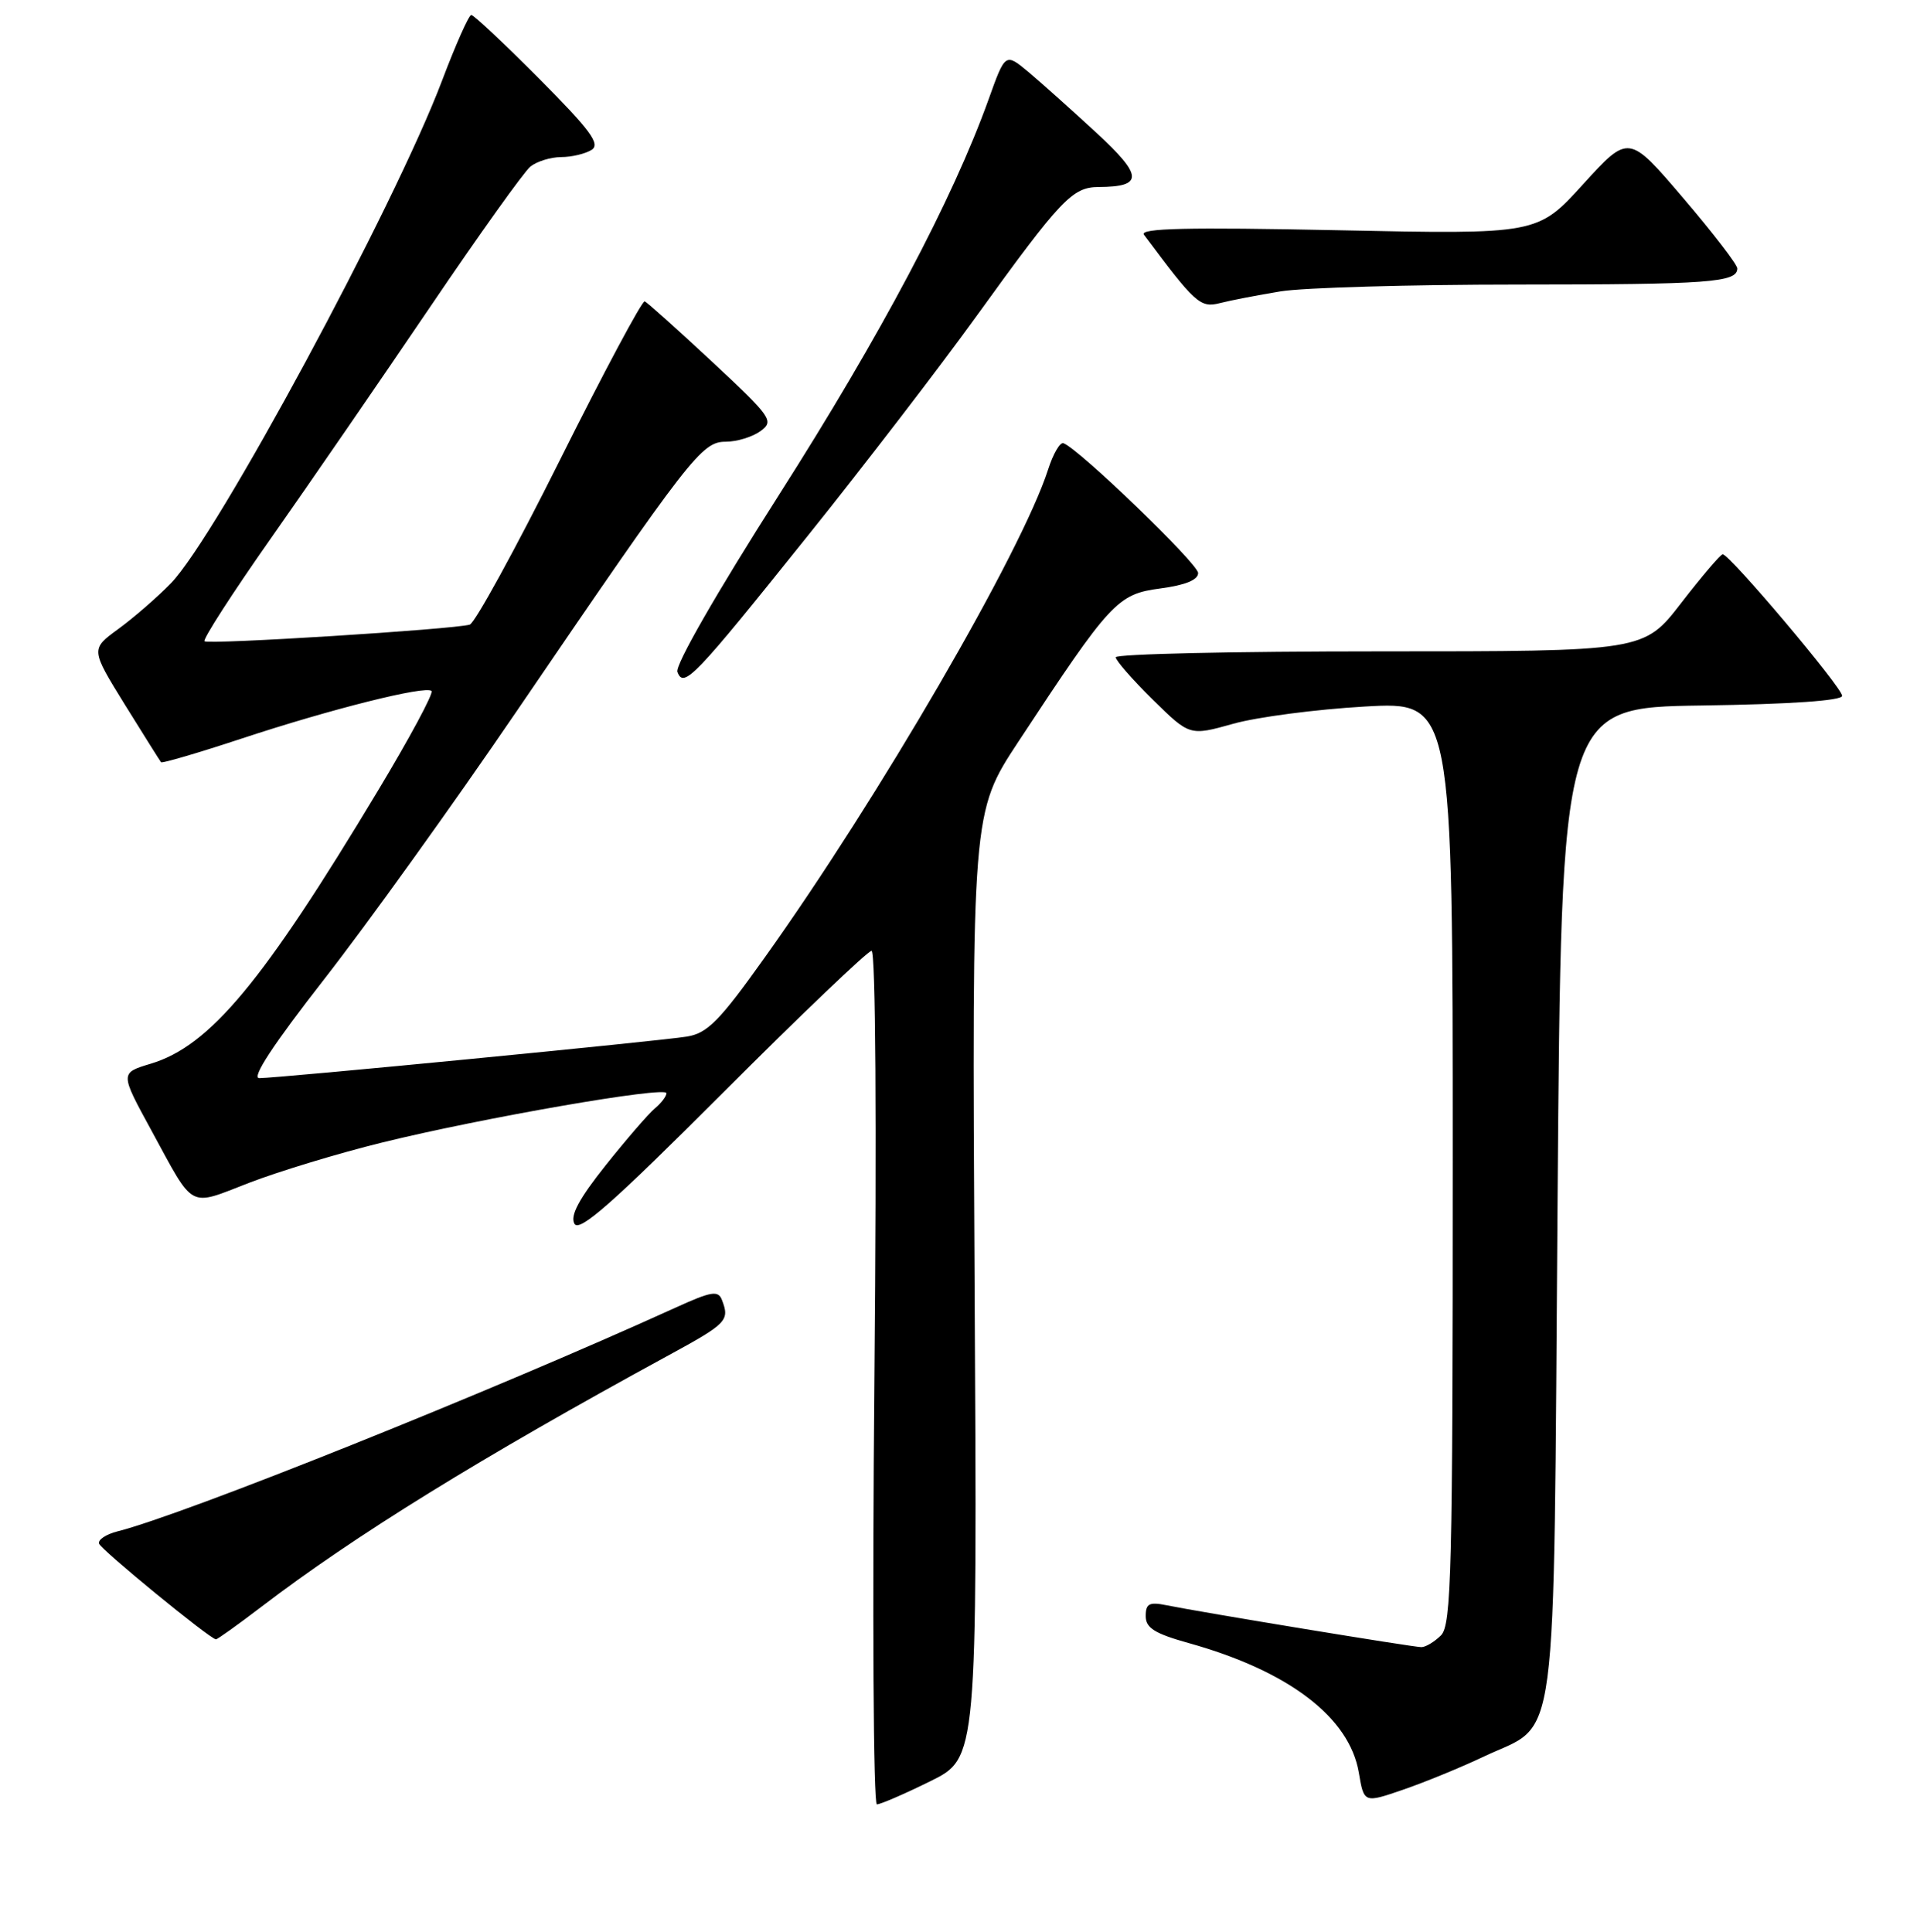 <?xml version="1.0" encoding="UTF-8" standalone="no"?>
<!DOCTYPE svg PUBLIC "-//W3C//DTD SVG 1.1//EN" "http://www.w3.org/Graphics/SVG/1.1/DTD/svg11.dtd" >
<svg xmlns="http://www.w3.org/2000/svg" xmlns:xlink="http://www.w3.org/1999/xlink" version="1.1" viewBox="0 0 256 258">
 <g >
 <path fill="currentColor"
d=" M 124.24 237.91 C 130.51 234.81 130.51 234.81 130.15 171.66 C 129.79 108.50 129.79 108.50 135.98 99.09 C 148.31 80.34 149.22 79.36 154.93 78.60 C 158.27 78.16 160.00 77.46 160.00 76.54 C 160.00 75.30 144.08 59.95 142.02 59.20 C 141.56 59.03 140.64 60.61 139.97 62.70 C 136.42 73.73 117.38 106.52 102.06 127.98 C 96.08 136.37 94.47 138.00 91.74 138.45 C 88.11 139.05 37.18 144.00 34.62 144.00 C 33.54 144.00 36.51 139.48 43.32 130.75 C 49.01 123.46 60.56 107.38 68.99 95.00 C 92.16 61.00 93.71 59.00 96.90 59.00 C 98.40 59.00 100.49 58.36 101.56 57.58 C 103.40 56.23 103.06 55.75 95.11 48.33 C 90.49 44.02 86.43 40.39 86.10 40.25 C 85.76 40.11 80.64 49.69 74.73 61.53 C 68.81 73.38 63.41 83.23 62.73 83.43 C 60.47 84.07 27.79 86.12 27.31 85.65 C 27.06 85.39 31.06 79.18 36.22 71.84 C 41.38 64.50 50.92 50.62 57.44 41.00 C 63.95 31.38 69.98 22.94 70.83 22.25 C 71.69 21.56 73.53 20.99 74.94 20.98 C 76.35 20.98 78.17 20.54 79.00 20.02 C 80.21 19.24 78.87 17.42 72.02 10.53 C 67.36 5.84 63.27 2.00 62.94 2.00 C 62.61 2.00 60.86 5.94 59.04 10.75 C 52.73 27.46 28.88 71.70 22.82 77.91 C 21.00 79.78 17.83 82.53 15.80 84.01 C 12.10 86.71 12.10 86.71 16.67 94.11 C 19.19 98.17 21.37 101.64 21.51 101.81 C 21.66 101.97 26.44 100.57 32.14 98.69 C 44.16 94.71 56.86 91.53 57.63 92.29 C 57.92 92.59 54.69 98.60 50.44 105.66 C 35.08 131.23 28.01 139.72 20.11 142.08 C 16.03 143.31 16.03 143.31 20.17 150.90 C 26.05 161.70 25.04 161.16 33.28 157.98 C 37.25 156.45 45.22 154.03 51.00 152.61 C 64.42 149.30 89.00 145.04 89.00 146.01 C 89.00 146.42 88.31 147.33 87.47 148.03 C 86.62 148.73 83.67 152.15 80.90 155.62 C 77.31 160.13 76.11 162.38 76.71 163.45 C 77.37 164.62 81.80 160.71 96.52 145.98 C 106.95 135.54 115.89 127.00 116.39 127.00 C 116.93 127.00 117.08 150.12 116.77 184.00 C 116.48 215.55 116.63 241.00 117.10 241.00 C 117.58 241.00 120.79 239.61 124.24 237.91 Z  M 198.21 234.59 C 208.22 229.86 207.43 235.82 208.00 160.50 C 208.50 94.50 208.50 94.50 227.25 94.23 C 239.14 94.06 246.00 93.58 246.00 92.94 C 246.00 91.82 230.94 73.98 230.05 74.04 C 229.75 74.06 227.26 76.98 224.51 80.54 C 219.52 87.00 219.52 87.00 184.26 87.00 C 164.87 87.00 149.00 87.35 149.00 87.79 C 149.00 88.22 151.22 90.76 153.94 93.44 C 158.87 98.30 158.87 98.30 164.69 96.67 C 167.88 95.77 175.79 94.74 182.25 94.37 C 194.00 93.70 194.00 93.70 194.00 155.28 C 194.00 209.93 193.82 217.03 192.43 218.43 C 191.56 219.29 190.39 220.00 189.81 220.00 C 188.70 220.00 160.37 215.34 155.75 214.40 C 153.48 213.94 153.00 214.19 153.00 215.85 C 153.00 217.44 154.19 218.19 158.75 219.46 C 172.10 223.19 180.21 229.37 181.46 236.77 C 182.15 240.84 182.15 240.84 187.38 239.04 C 190.26 238.05 195.14 236.05 198.21 234.59 Z  M 34.83 214.67 C 47.35 205.10 64.12 194.74 89.25 181.04 C 97.09 176.77 97.47 176.38 96.41 173.63 C 95.91 172.32 95.01 172.47 90.16 174.68 C 65.51 185.89 24.51 202.33 15.68 204.54 C 14.16 204.93 13.05 205.66 13.23 206.18 C 13.50 207.00 27.96 218.85 28.83 218.96 C 29.01 218.98 31.71 217.05 34.83 214.67 Z  M 107.92 71.50 C 115.42 62.15 125.59 48.90 130.52 42.06 C 141.67 26.61 143.20 25.00 146.70 24.98 C 152.72 24.95 152.66 23.50 146.41 17.73 C 143.16 14.73 139.09 11.09 137.38 9.65 C 134.25 7.04 134.25 7.04 132.02 13.27 C 127.21 26.67 117.60 44.80 104.05 66.06 C 95.69 79.18 90.12 88.88 90.46 89.75 C 91.31 91.97 92.64 90.58 107.92 71.50 Z  M 171.00 38.92 C 174.03 38.42 188.28 38.01 202.67 38.01 C 228.34 38.00 232.00 37.73 232.00 35.85 C 232.00 35.34 228.74 31.09 224.75 26.42 C 217.50 17.92 217.50 17.92 211.41 24.61 C 205.32 31.31 205.32 31.31 178.62 30.75 C 158.57 30.34 152.13 30.48 152.77 31.35 C 159.60 40.53 160.28 41.15 162.89 40.49 C 164.33 40.12 167.97 39.42 171.00 38.92 Z "/>
</g>
</svg>